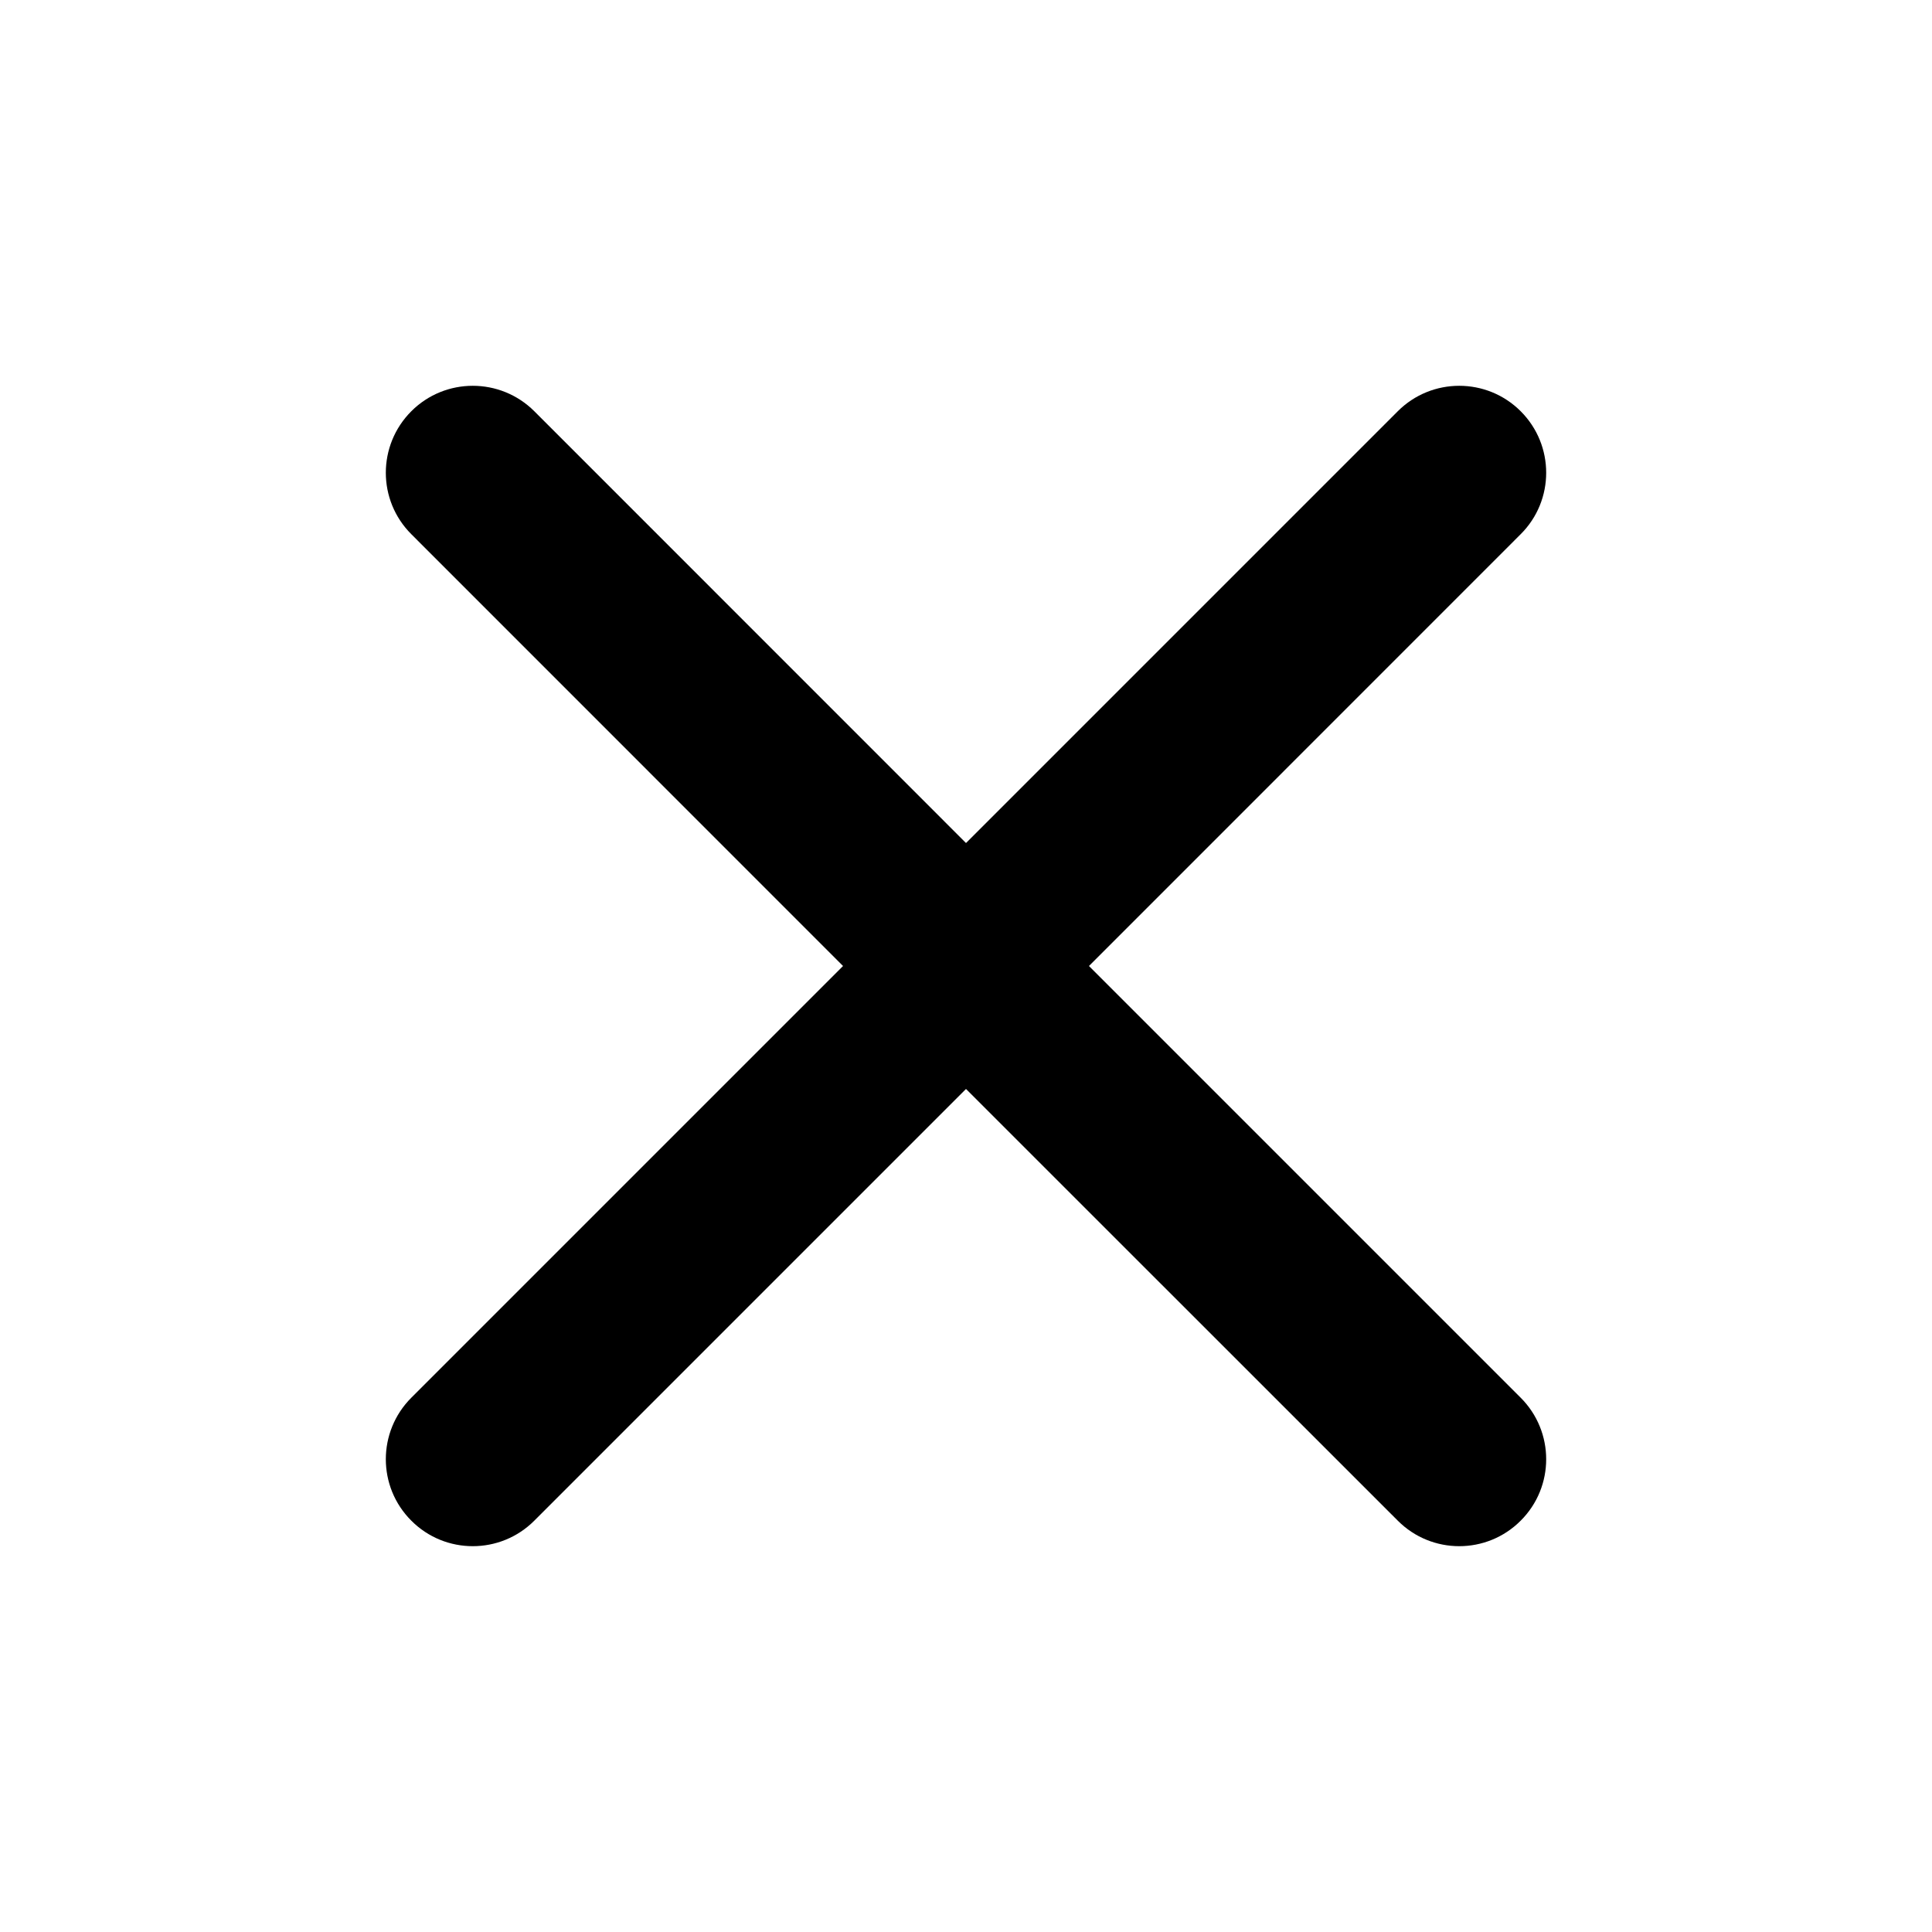 <svg width="20" height="20" viewBox="0 0 20 20" fill="none" xmlns="http://www.w3.org/2000/svg">
<path fill-rule="evenodd" clip-rule="evenodd" d="M4.258 4.257C4.609 3.906 5.179 3.906 5.531 4.257L10 8.727L14.47 4.257C14.821 3.906 15.391 3.906 15.742 4.257C16.094 4.609 16.094 5.179 15.742 5.53L11.273 10L15.742 14.469C16.094 14.821 16.094 15.391 15.742 15.742C15.391 16.094 14.821 16.094 14.47 15.742L10 11.273L5.531 15.742C5.179 16.094 4.609 16.094 4.258 15.742C3.906 15.391 3.906 14.821 4.258 14.469L8.727 10L4.258 5.53C3.906 5.179 3.906 4.609 4.258 4.257Z" fill="#000000"/>
</svg>
